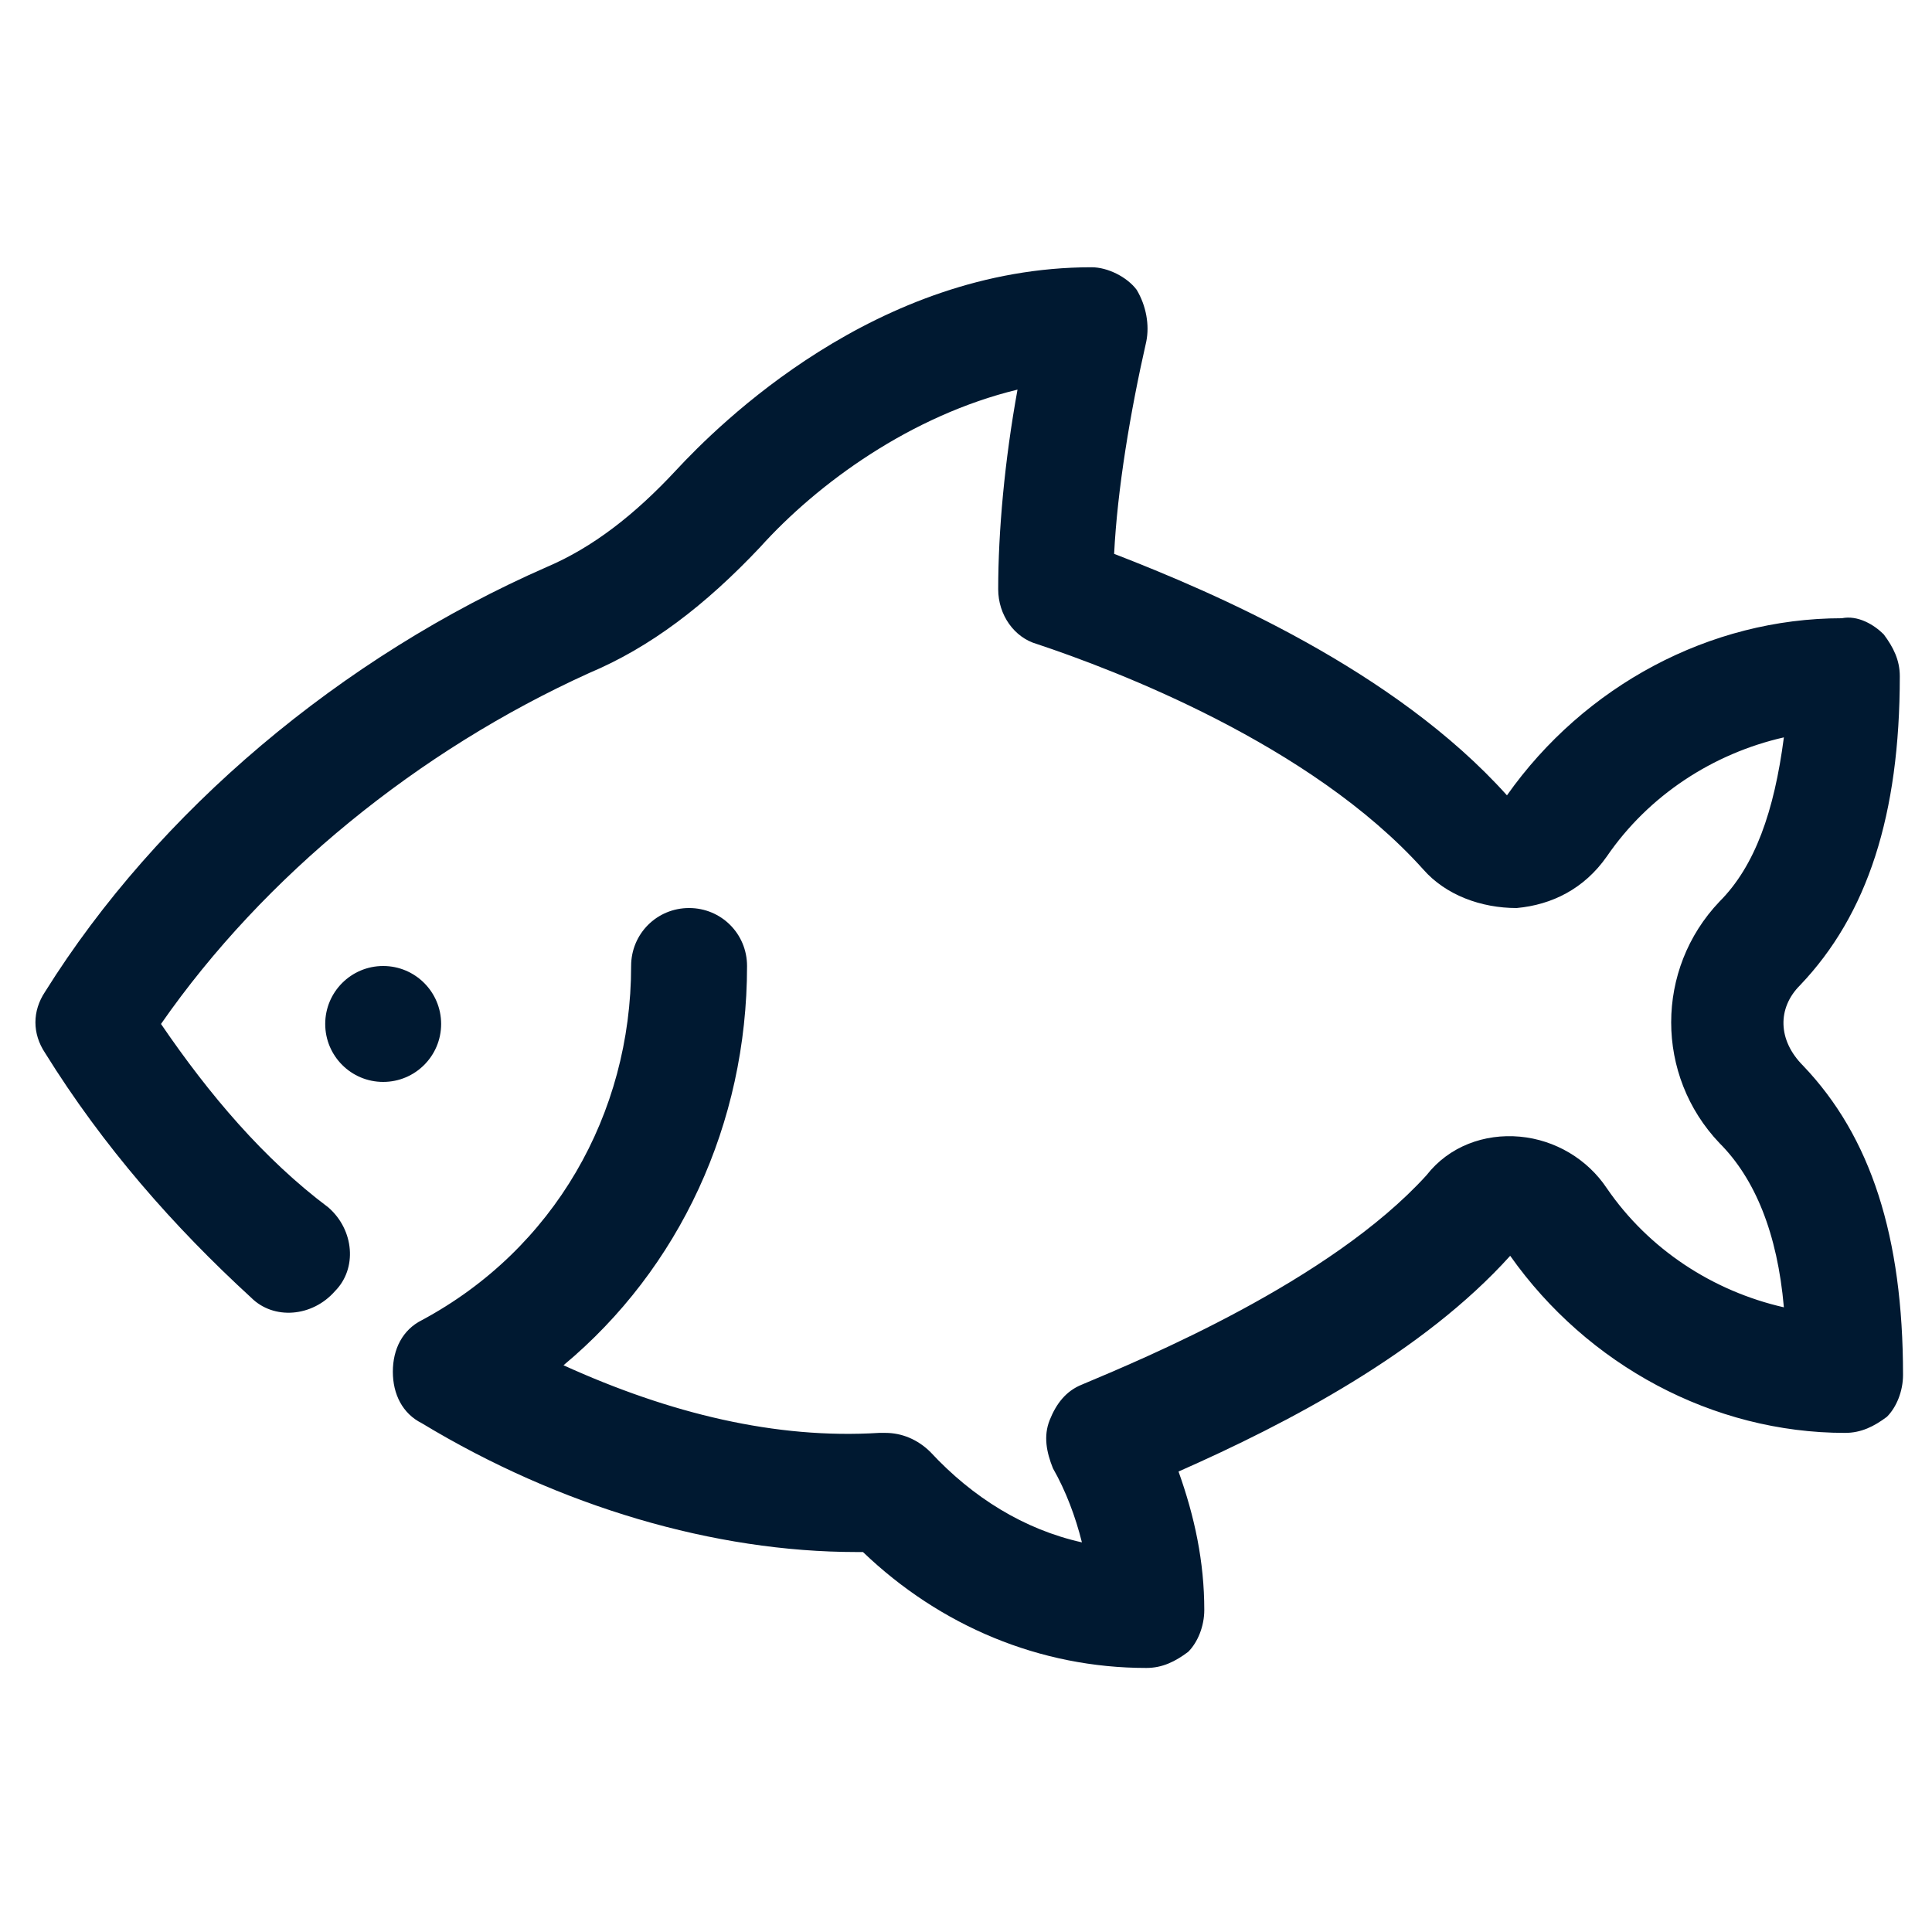 <?xml version="1.0" encoding="utf-8"?>
<!-- Generator: Adobe Illustrator 21.1.0, SVG Export Plug-In . SVG Version: 6.00 Build 0)  -->
<svg version="1.1" id="레이어_1" xmlns="http://www.w3.org/2000/svg" xmlns:xlink="http://www.w3.org/1999/xlink" x="0px"
	 y="0px" viewBox="0 0 60 60" style="enable-background:new 0 0 60 60;" xml:space="preserve">
<style type="text/css">
	.st0{fill:#001931;}
</style>
<g>
	<circle class="st0" cx="11.9" cy="31.8" r="1.8"/>
	<path class="st0" d="M55.9,30.6c2.1-2.2,3.1-5.3,3.1-9.6c0-0.5-0.2-0.9-0.5-1.3c-0.3-0.3-0.8-0.6-1.3-0.5c-4.1,0-8,2.1-10.4,5.5
		c-3.5-3.9-9.1-6.3-12.2-7.5c0.1-2,0.5-4.4,1-6.6c0.1-0.5,0-1.1-0.3-1.6c-0.3-0.4-0.9-0.7-1.4-0.7c0,0,0,0,0,0
		c-6.7,0-11.6,4.9-12.9,6.3c-1.3,1.4-2.6,2.4-4,3c-6.4,2.8-12.1,7.6-15.6,13.2c-0.4,0.6-0.4,1.3,0,1.9c1.8,2.9,4,5.4,6.4,7.6
		c0.7,0.7,1.9,0.6,2.6-0.2c0.7-0.7,0.6-1.9-0.2-2.6C8.2,36,6.5,34,5,31.8c3.2-4.6,8-8.5,13.3-10.9c1.9-0.8,3.6-2.1,5.3-3.9
		c1.8-2,4.7-4.1,8-4.9c-0.4,2.2-0.6,4.4-0.6,6.2c0,0.8,0.5,1.5,1.2,1.7c2.4,0.8,8.5,3.1,12,7c0.7,0.8,1.8,1.2,2.9,1.2
		c1.1-0.1,2.1-0.6,2.8-1.6c1.3-1.9,3.3-3.2,5.5-3.7c-0.3,2.3-0.9,4-2,5.1c-2,2.1-2,5.4,0,7.5c1.1,1.1,1.8,2.8,2,5.1
		c-2.2-0.5-4.2-1.8-5.5-3.7c-0.6-0.9-1.6-1.5-2.7-1.6c-1.1-0.1-2.2,0.3-2.9,1.2c-3,3.3-8.8,5.7-10.7,6.5c-0.5,0.2-0.8,0.6-1,1.1
		c-0.2,0.5-0.1,1,0.1,1.5c0.4,0.7,0.7,1.5,0.9,2.3c-1.8-0.4-3.4-1.4-4.7-2.8c-0.4-0.4-0.9-0.6-1.4-0.6l-0.2,0
		c-3.2,0.2-6.5-0.6-9.8-2.1c3.6-3,5.7-7.5,5.7-12.4c0-1-0.8-1.8-1.8-1.8c-1,0-1.8,0.8-1.8,1.8c0,4.6-2.4,8.8-6.5,11
		c-0.6,0.3-0.9,0.9-0.9,1.6c0,0.7,0.3,1.3,0.9,1.6c4.3,2.6,9.1,4,13.5,4c0.1,0,0.2,0,0.2,0c2.4,2.3,5.5,3.6,8.8,3.6c0,0,0,0,0,0
		c0.5,0,0.9-0.2,1.3-0.5c0.3-0.3,0.5-0.8,0.5-1.3c0-1.5-0.3-2.9-0.8-4.3c3.4-1.5,7.6-3.7,10.3-6.7c2.4,3.4,6.3,5.5,10.4,5.5
		c0.5,0,0.9-0.2,1.3-0.5c0.3-0.3,0.5-0.8,0.5-1.3c0-4.3-1-7.4-3.1-9.6C55.2,32.3,55.2,31.3,55.9,30.6z"/>
</g>
</svg>
